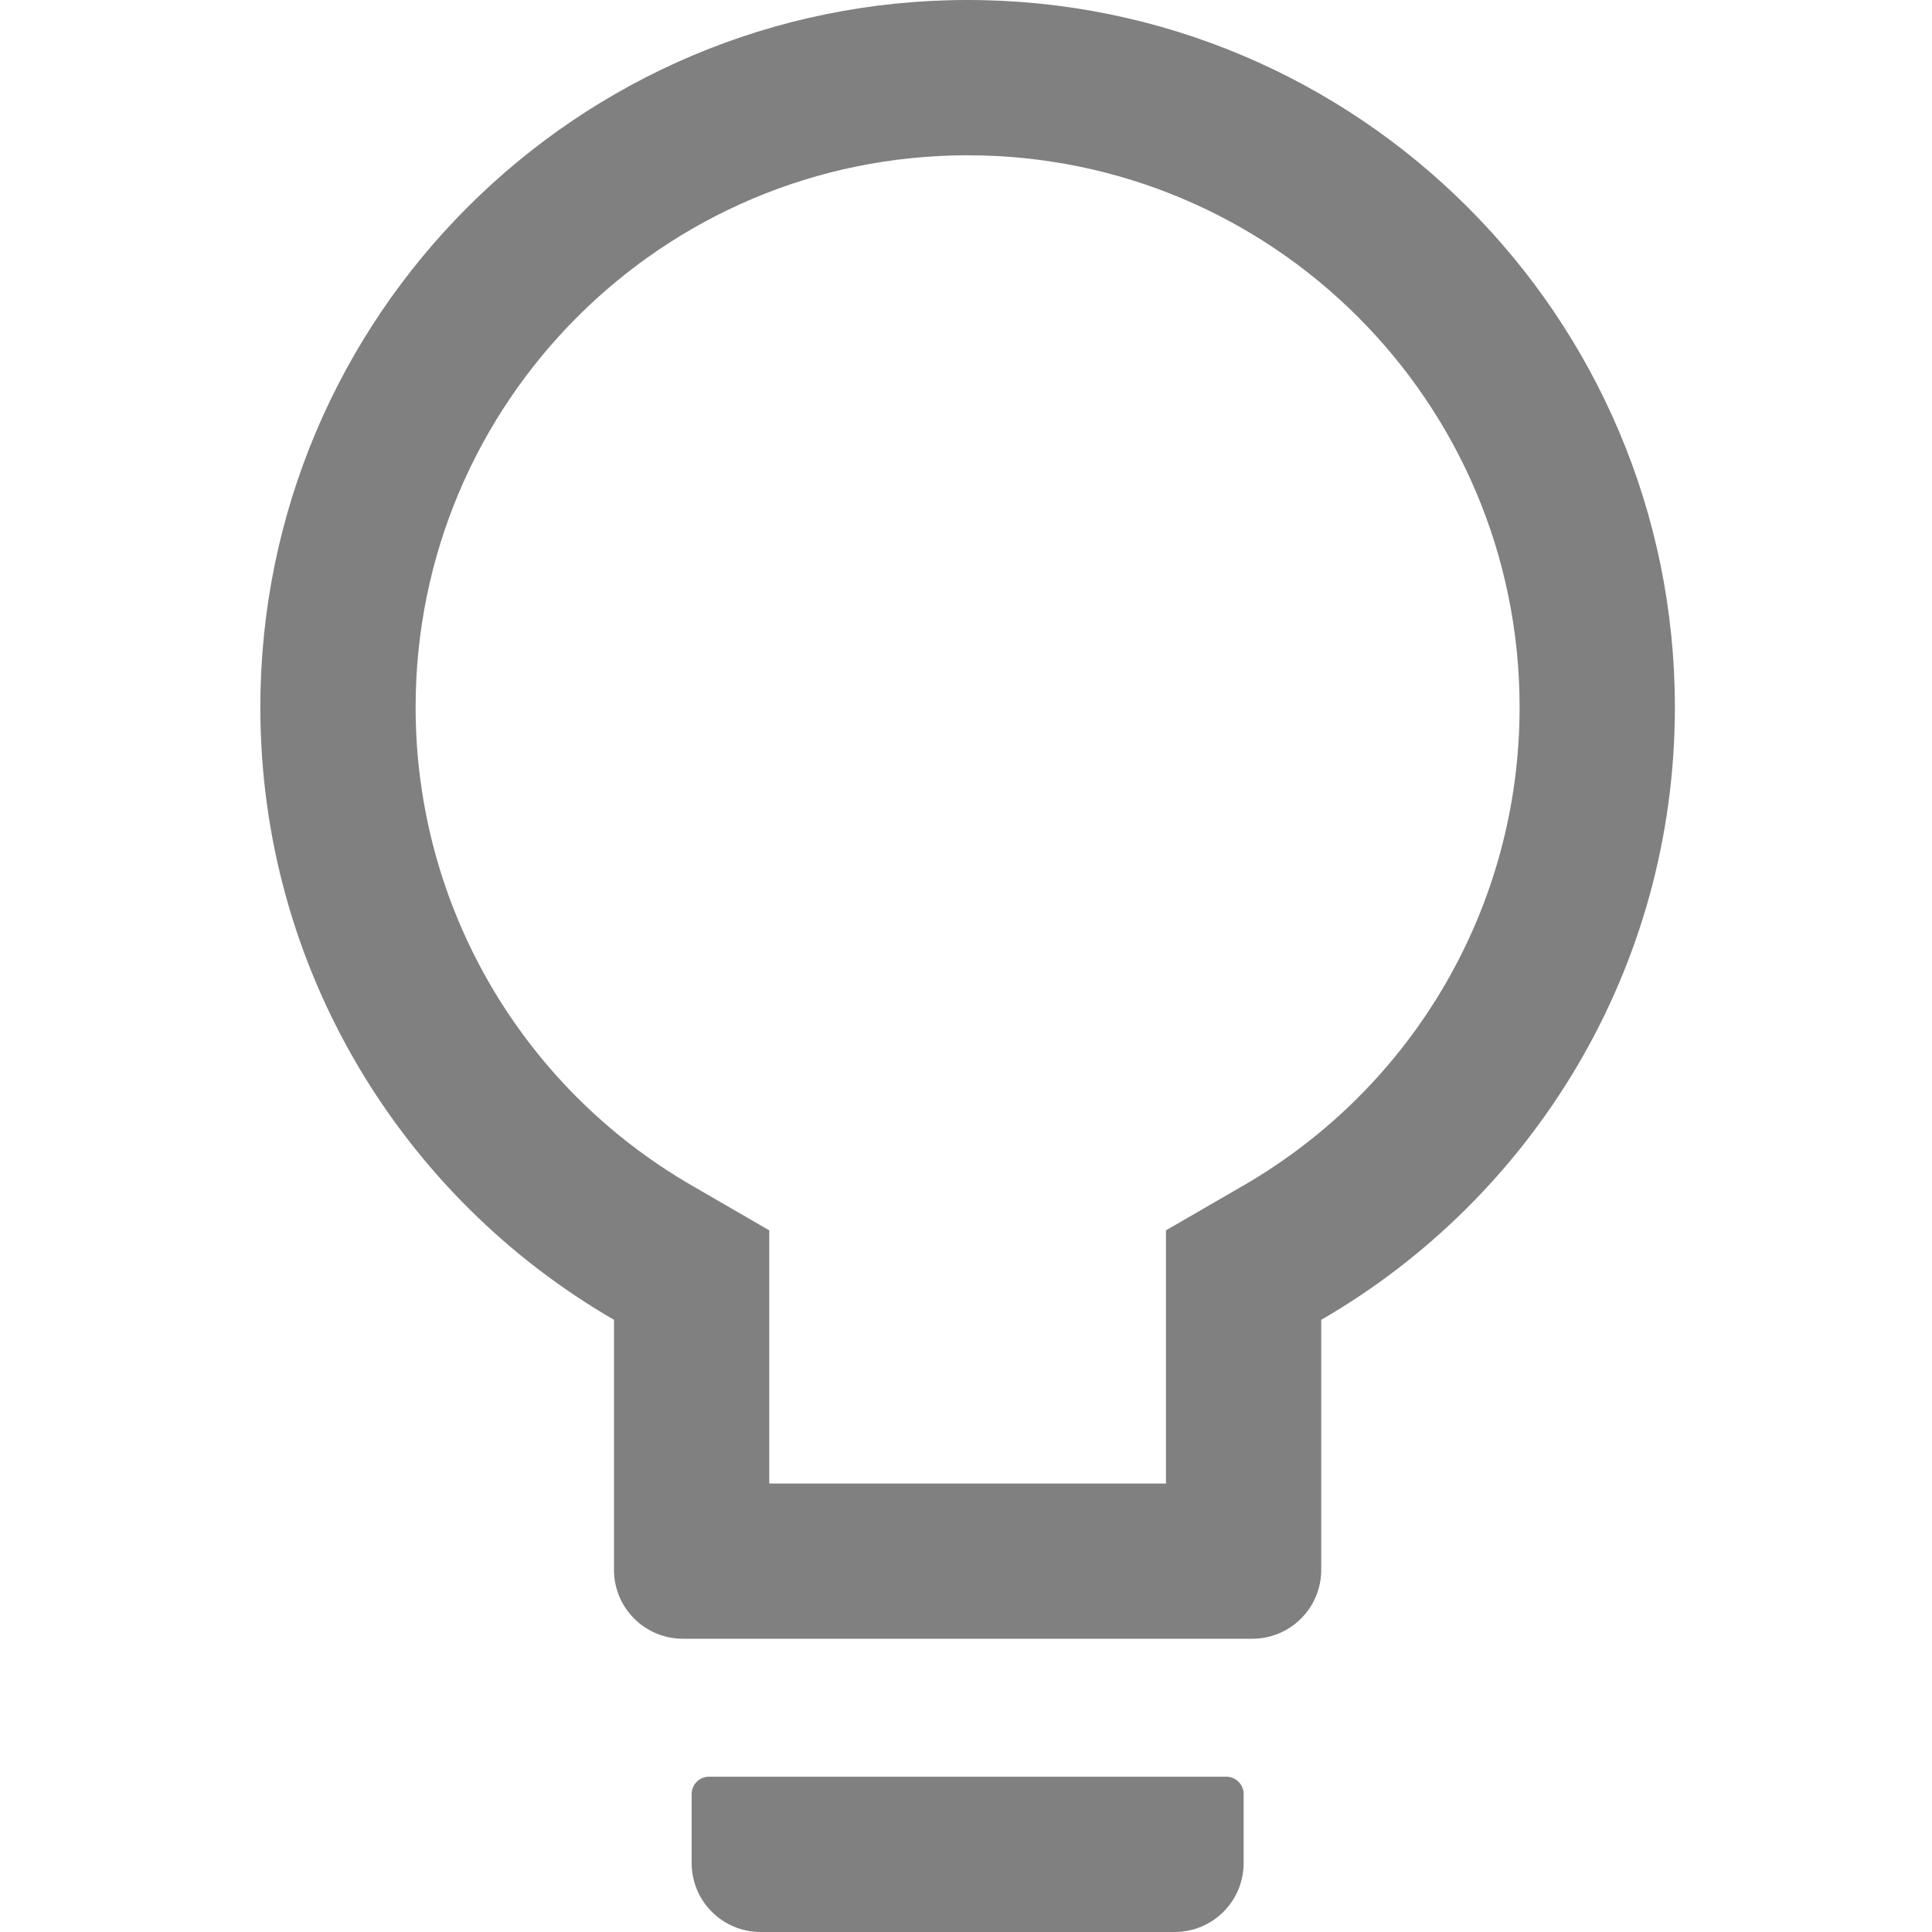 <svg width="24" height="24" viewBox="0 0 24 24" fill="none" xmlns="http://www.w3.org/2000/svg">
<rect width="24" height="24" fill="white"/>
<path d="M15.234 22.071H8.806C8.688 22.071 8.592 22.168 8.592 22.286V23.143C8.592 23.617 8.975 24 9.449 24H14.591C15.066 24 15.449 23.617 15.449 23.143V22.286C15.449 22.168 15.352 22.071 15.234 22.071ZM12.02 0C7.169 0 3.234 3.935 3.234 8.786C3.234 12.037 5.002 14.877 7.627 16.395V19.5C7.627 19.974 8.01 20.357 8.484 20.357H15.556C16.03 20.357 16.413 19.974 16.413 19.5V16.395C19.038 14.877 20.806 12.037 20.806 8.786C20.806 3.935 16.871 0 12.02 0ZM15.446 14.727L14.484 15.284V18.429H9.556V15.284L8.594 14.727C6.486 13.508 5.163 11.263 5.163 8.786C5.163 4.998 8.233 1.929 12.02 1.929C15.808 1.929 18.877 4.998 18.877 8.786C18.877 11.263 17.554 13.508 15.446 14.727Z" fill="#808080"/>
</svg>
